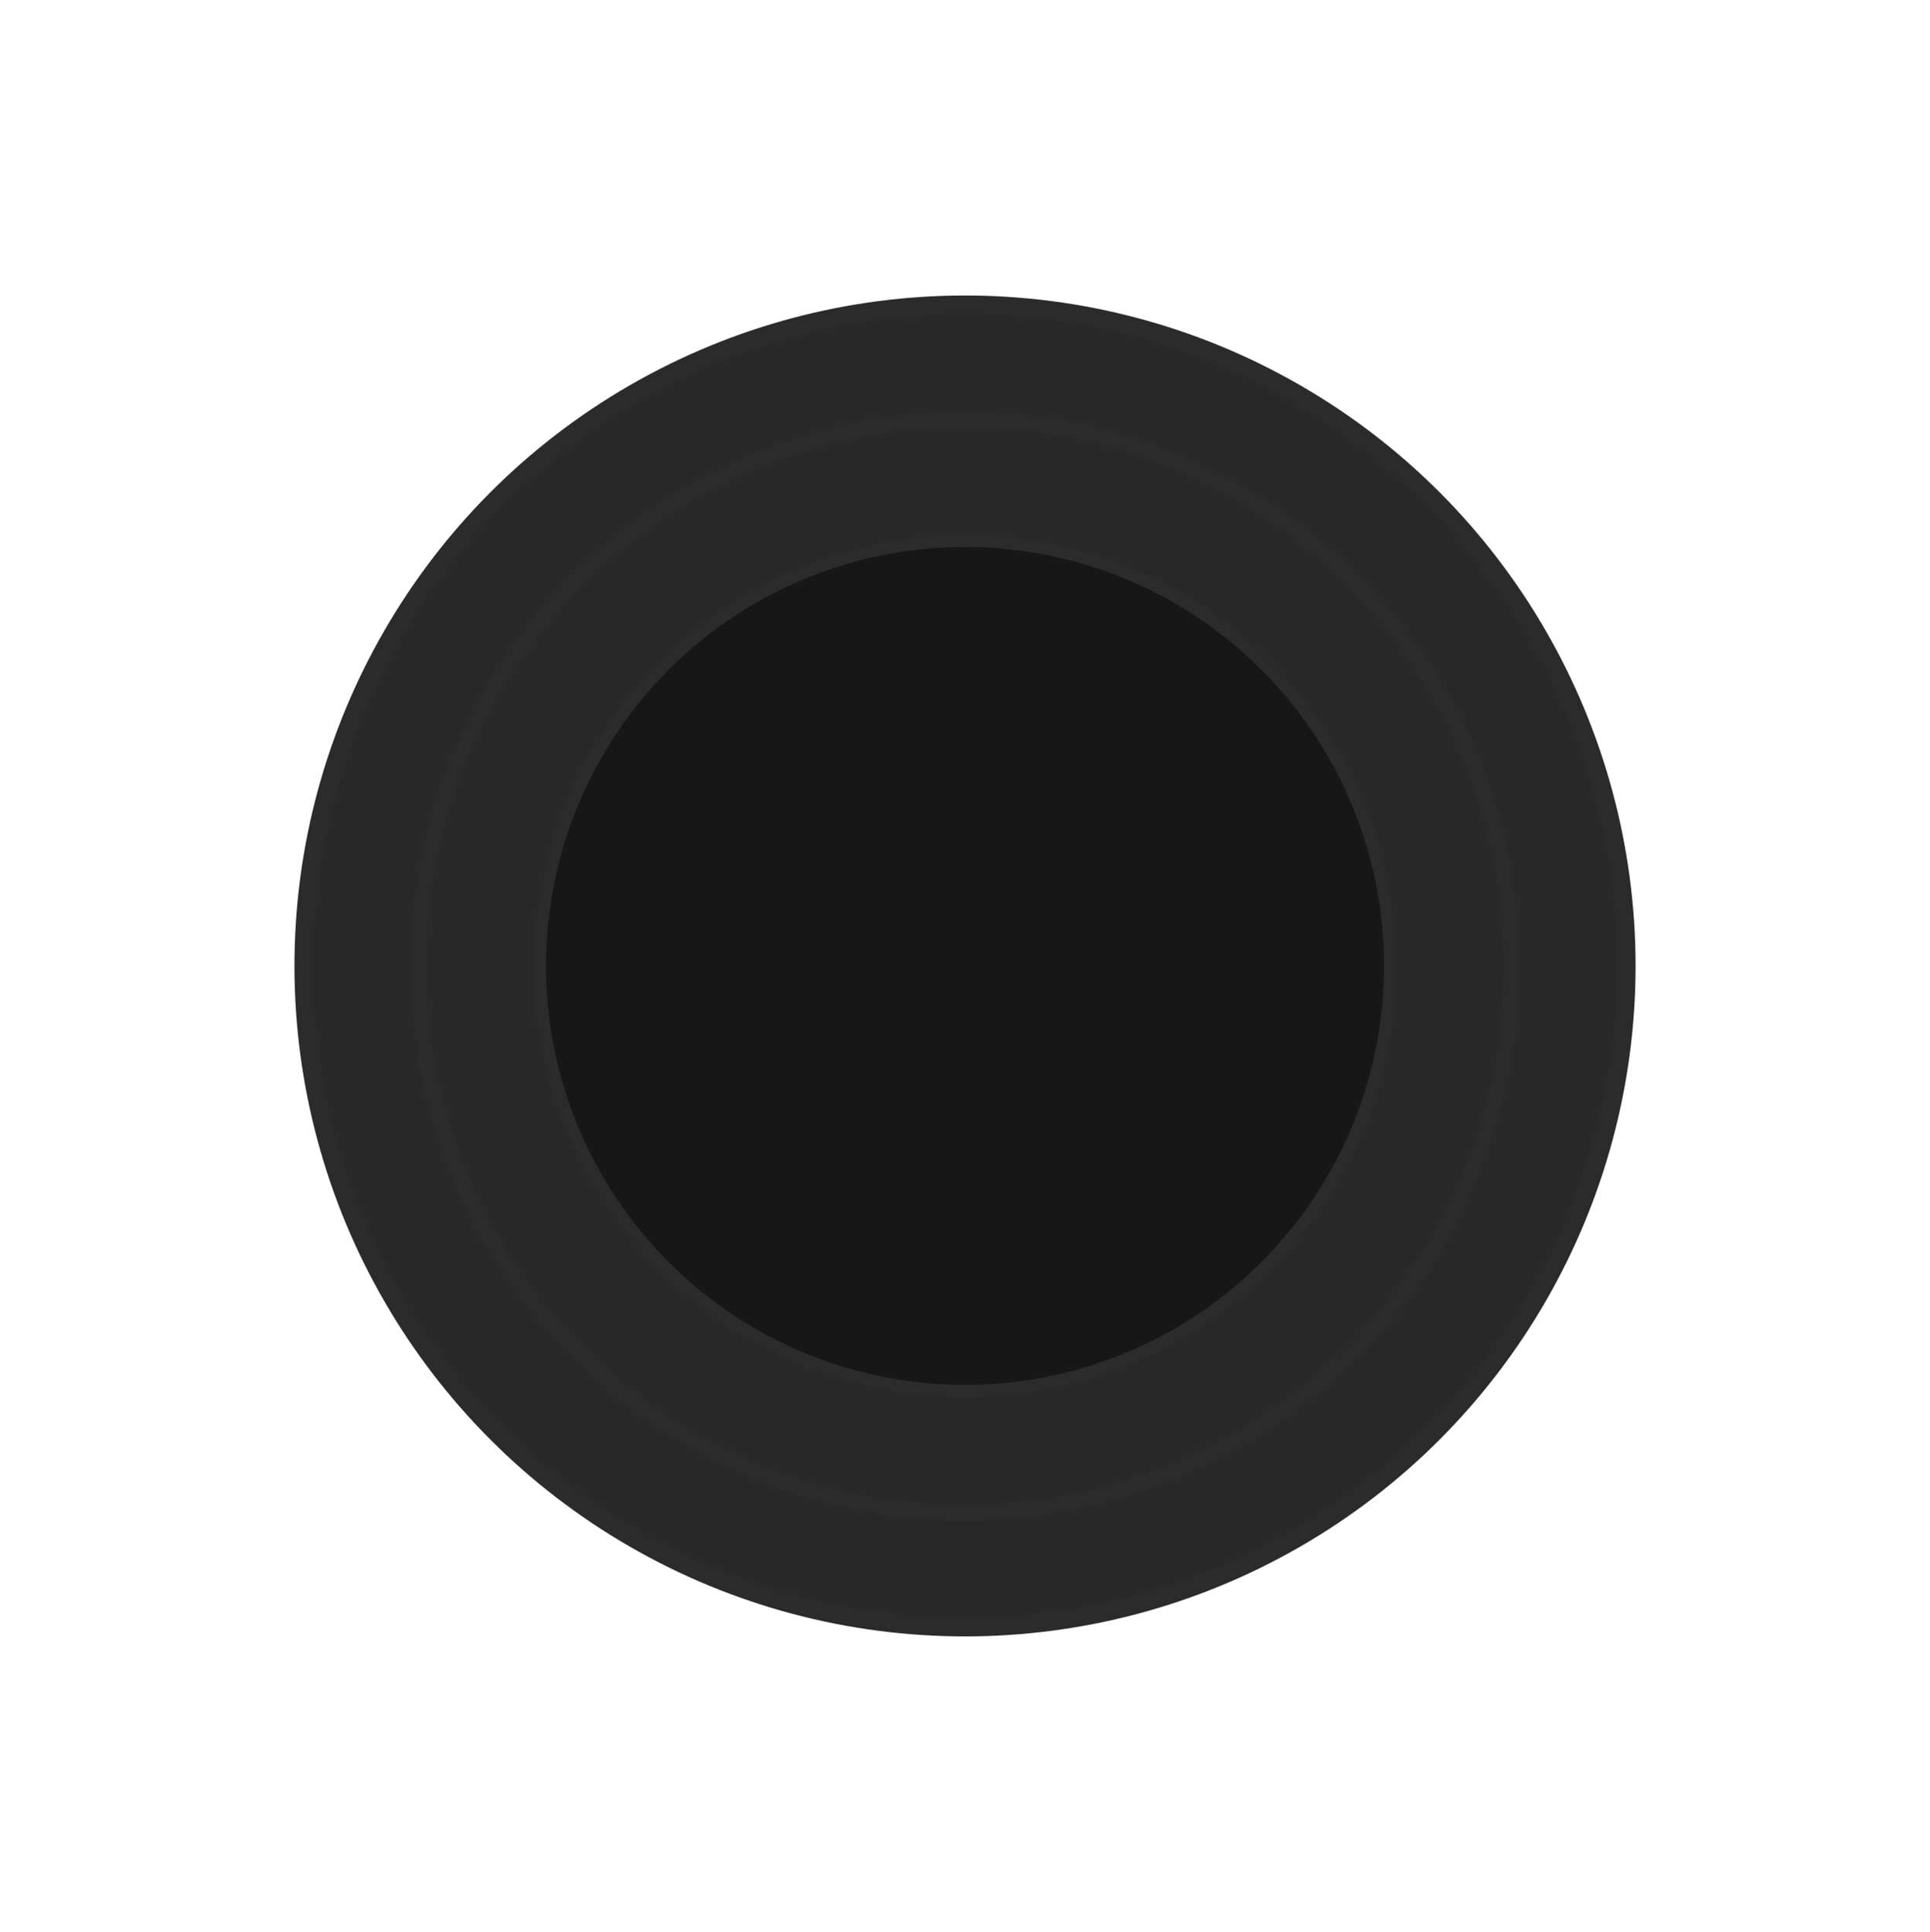 <svg width="741" height="742" viewBox="0 0 741 742" fill="none" xmlns="http://www.w3.org/2000/svg">
<g filter="url(#filter0_dd_11_4374)">
<circle cx="370.507" cy="370.927" r="253.927" fill="#292929"/>
<circle cx="370.507" cy="370.927" r="253.927" stroke="#2B2B2B" stroke-width="7.054"/>
</g>
<g filter="url(#filter1_dd_11_4374)">
<circle cx="370.506" cy="370.938" r="209.909" fill="#292929"/>
<circle cx="370.506" cy="370.938" r="209.909" stroke="#2B2B2B" stroke-width="5.831"/>
</g>
<g filter="url(#filter2_dd_11_4374)">
<circle cx="370.511" cy="370.917" r="163.14" fill="#171717"/>
<circle cx="370.511" cy="370.917" r="163.14" stroke="#2B2B2B" stroke-width="4.532"/>
</g>
<defs>
<filter id="filter0_dd_11_4374" x="0.197" y="0.617" width="740.62" height="740.62" filterUnits="userSpaceOnUse" color-interpolation-filters="sRGB">
<feFlood flood-opacity="0" result="BackgroundImageFix"/>
<feColorMatrix in="SourceAlpha" type="matrix" values="0 0 0 0 0 0 0 0 0 0 0 0 0 0 0 0 0 0 127 0" result="hardAlpha"/>
<feOffset dx="28.214" dy="28.214"/>
<feGaussianBlur stdDeviation="42.321"/>
<feColorMatrix type="matrix" values="0 0 0 0 0 0 0 0 0 0 0 0 0 0 0 0 0 0 1 0"/>
<feBlend mode="normal" in2="BackgroundImageFix" result="effect1_dropShadow_11_4374"/>
<feColorMatrix in="SourceAlpha" type="matrix" values="0 0 0 0 0 0 0 0 0 0 0 0 0 0 0 0 0 0 127 0" result="hardAlpha"/>
<feOffset dx="-28.214" dy="-28.214"/>
<feGaussianBlur stdDeviation="42.321"/>
<feColorMatrix type="matrix" values="0 0 0 0 0.192 0 0 0 0 0.192 0 0 0 0 0.192 0 0 0 0.5 0"/>
<feBlend mode="normal" in2="effect1_dropShadow_11_4374" result="effect2_dropShadow_11_4374"/>
<feBlend mode="normal" in="SourceGraphic" in2="effect2_dropShadow_11_4374" result="shape"/>
</filter>
<filter id="filter1_dd_11_4374" x="64.388" y="64.82" width="612.235" height="612.235" filterUnits="userSpaceOnUse" color-interpolation-filters="sRGB">
<feFlood flood-opacity="0" result="BackgroundImageFix"/>
<feColorMatrix in="SourceAlpha" type="matrix" values="0 0 0 0 0 0 0 0 0 0 0 0 0 0 0 0 0 0 127 0" result="hardAlpha"/>
<feOffset dx="23.323" dy="23.323"/>
<feGaussianBlur stdDeviation="34.985"/>
<feColorMatrix type="matrix" values="0 0 0 0 0 0 0 0 0 0 0 0 0 0 0 0 0 0 1 0"/>
<feBlend mode="normal" in2="BackgroundImageFix" result="effect1_dropShadow_11_4374"/>
<feColorMatrix in="SourceAlpha" type="matrix" values="0 0 0 0 0 0 0 0 0 0 0 0 0 0 0 0 0 0 127 0" result="hardAlpha"/>
<feOffset dx="-23.323" dy="-23.323"/>
<feGaussianBlur stdDeviation="34.985"/>
<feColorMatrix type="matrix" values="0 0 0 0 0.192 0 0 0 0 0.192 0 0 0 0 0.192 0 0 0 0.5 0"/>
<feBlend mode="normal" in2="effect1_dropShadow_11_4374" result="effect2_dropShadow_11_4374"/>
<feBlend mode="normal" in="SourceGraphic" in2="effect2_dropShadow_11_4374" result="shape"/>
</filter>
<filter id="filter2_dd_11_4374" x="132.598" y="133.004" width="475.826" height="475.826" filterUnits="userSpaceOnUse" color-interpolation-filters="sRGB">
<feFlood flood-opacity="0" result="BackgroundImageFix"/>
<feColorMatrix in="SourceAlpha" type="matrix" values="0 0 0 0 0 0 0 0 0 0 0 0 0 0 0 0 0 0 127 0" result="hardAlpha"/>
<feOffset dx="18.127" dy="18.127"/>
<feGaussianBlur stdDeviation="27.19"/>
<feColorMatrix type="matrix" values="0 0 0 0 0 0 0 0 0 0 0 0 0 0 0 0 0 0 1 0"/>
<feBlend mode="normal" in2="BackgroundImageFix" result="effect1_dropShadow_11_4374"/>
<feColorMatrix in="SourceAlpha" type="matrix" values="0 0 0 0 0 0 0 0 0 0 0 0 0 0 0 0 0 0 127 0" result="hardAlpha"/>
<feOffset dx="-18.127" dy="-18.127"/>
<feGaussianBlur stdDeviation="27.19"/>
<feColorMatrix type="matrix" values="0 0 0 0 0.192 0 0 0 0 0.192 0 0 0 0 0.192 0 0 0 0.5 0"/>
<feBlend mode="normal" in2="effect1_dropShadow_11_4374" result="effect2_dropShadow_11_4374"/>
<feBlend mode="normal" in="SourceGraphic" in2="effect2_dropShadow_11_4374" result="shape"/>
</filter>
</defs>
</svg>
